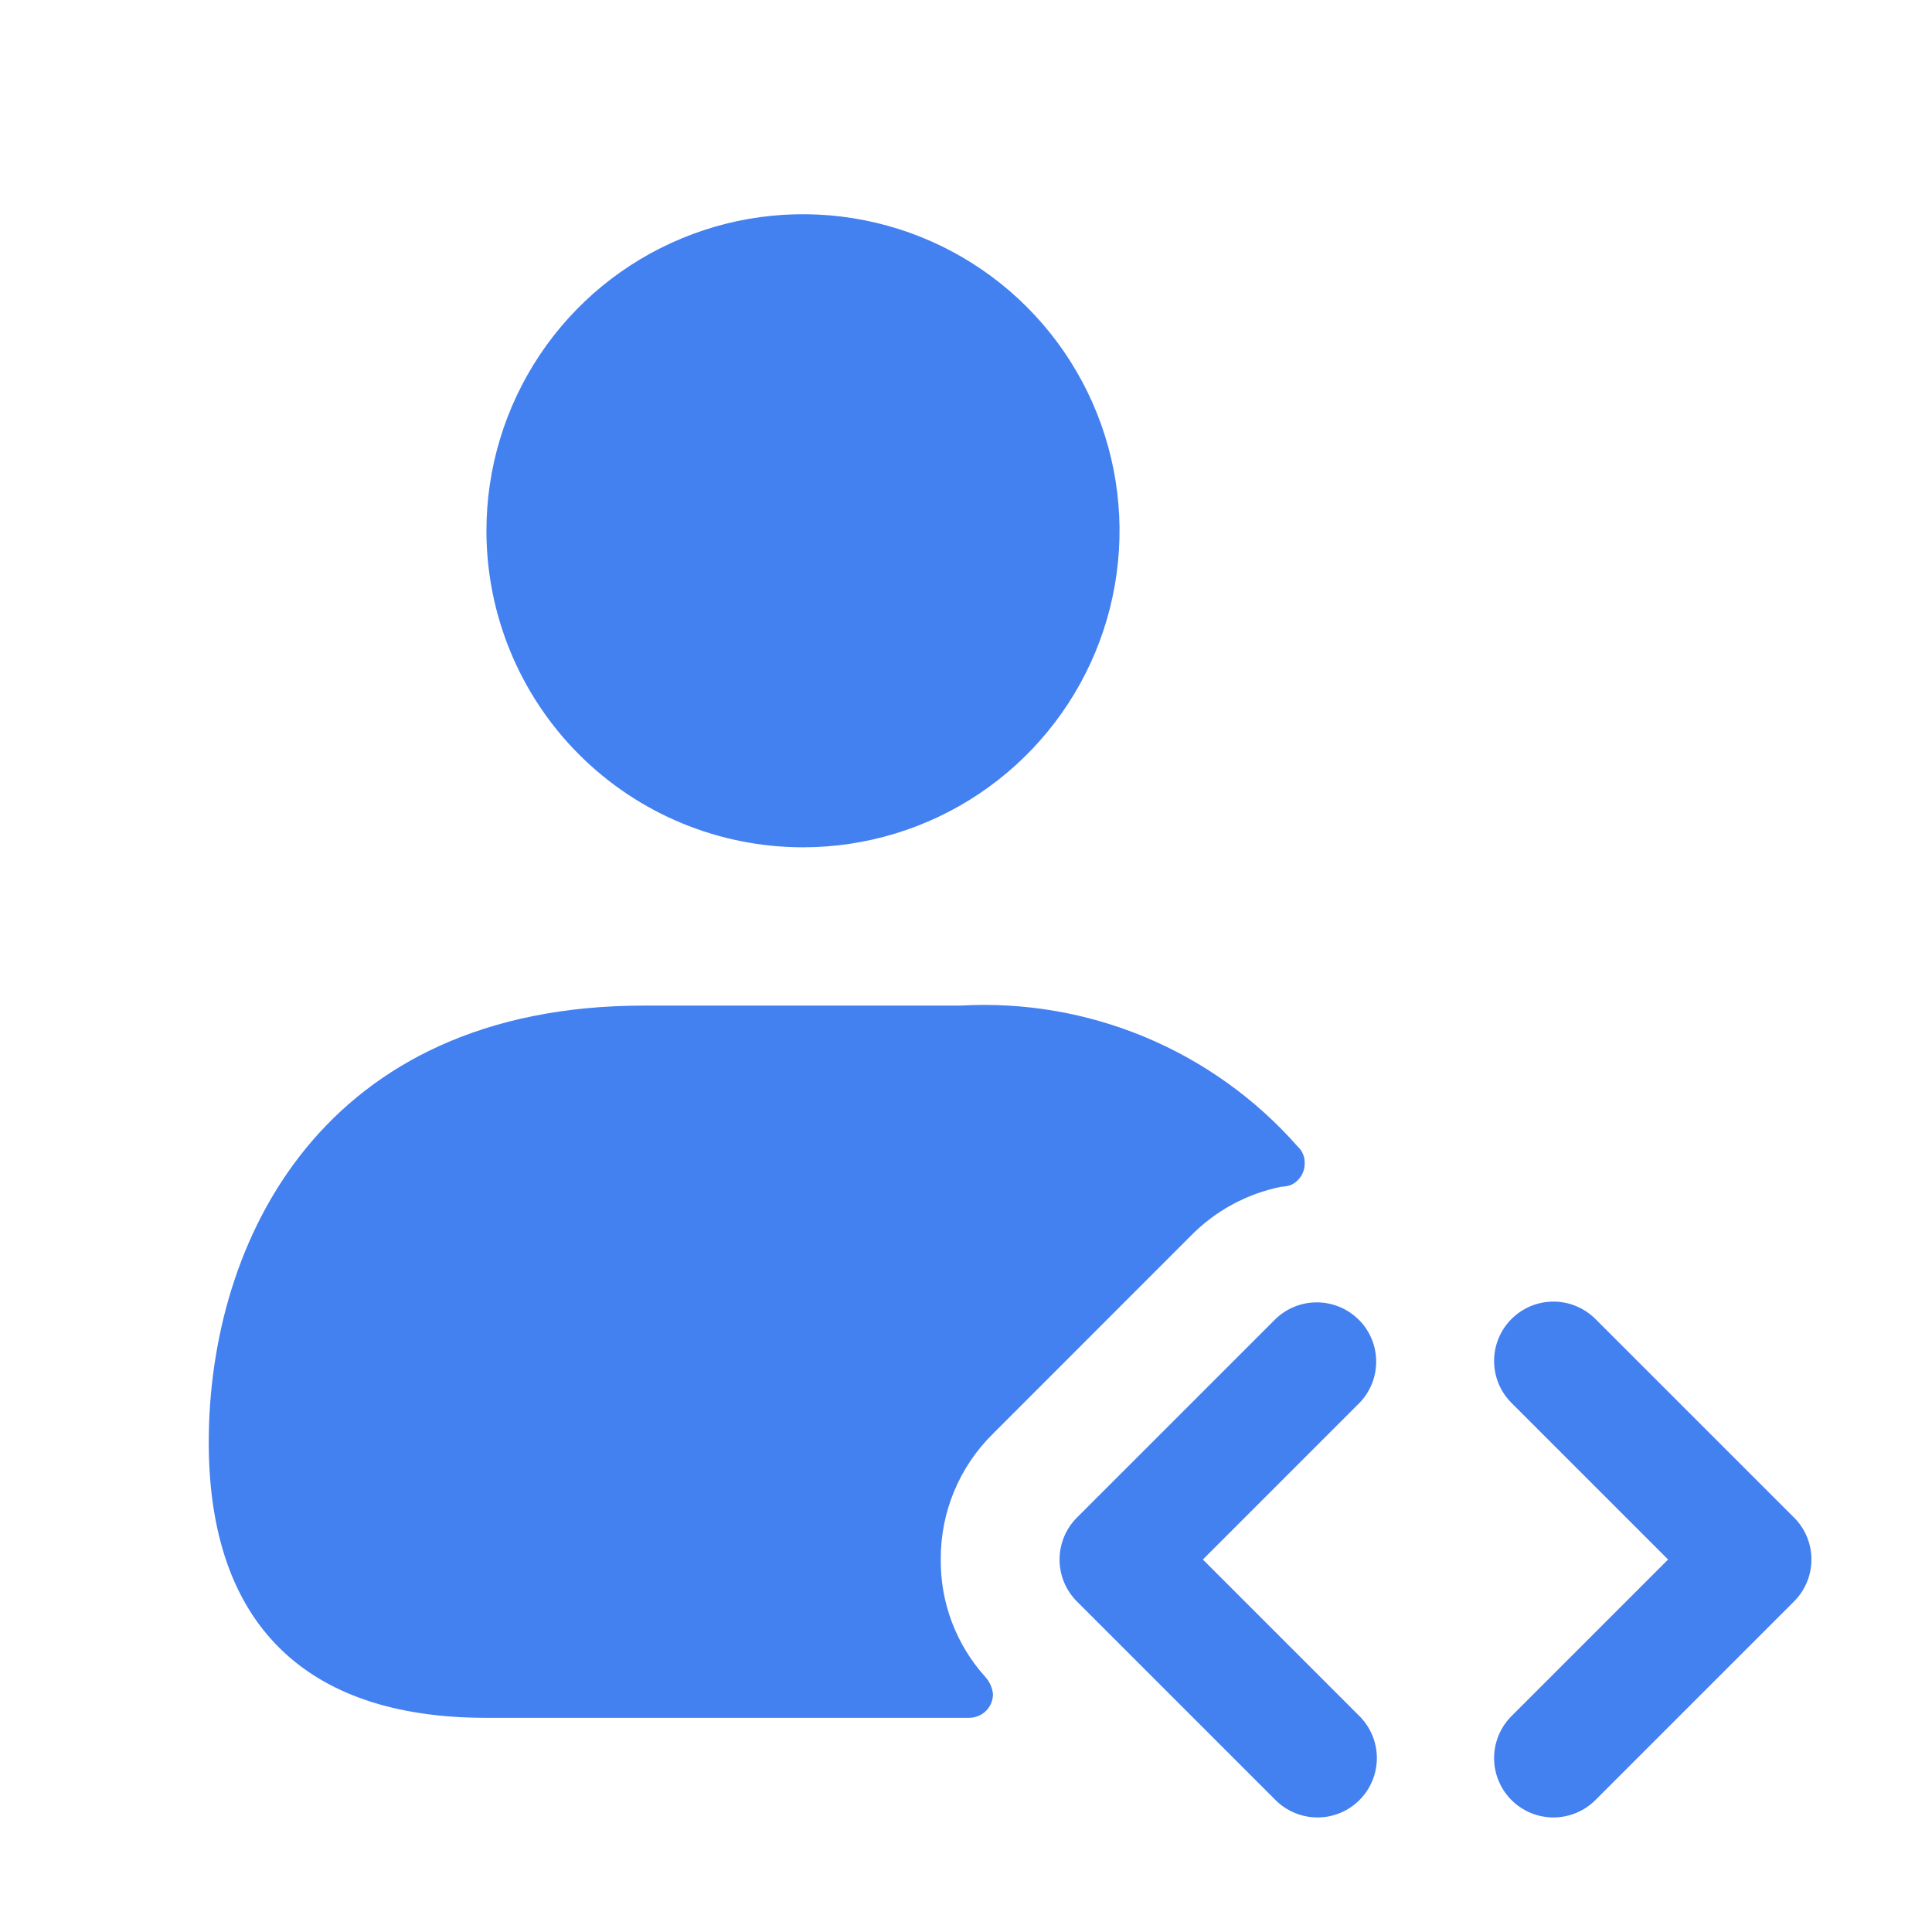 <?xml version="1.0" encoding="UTF-8"?>
<svg xmlns="http://www.w3.org/2000/svg" width="59" height="59" viewBox="0 0 59 59" fill="none">
  <path d="M14.855 16.209C14.855 14.297 15.422 12.428 16.484 10.838C17.546 9.248 19.056 8.009 20.823 7.278C22.589 6.546 24.532 6.355 26.408 6.728C28.283 7.101 30.005 8.021 31.357 9.373C32.709 10.725 33.63 12.448 34.003 14.323C34.376 16.198 34.184 18.142 33.453 19.908C32.721 21.674 31.482 23.184 29.892 24.246C28.303 25.308 26.434 25.875 24.522 25.875C21.958 25.875 19.499 24.857 17.686 23.044C15.873 21.231 14.855 18.772 14.855 16.209ZM36.363 37.741C37.111 36.978 38.071 36.456 39.118 36.243C39.217 36.239 39.314 36.222 39.408 36.194C39.54 36.137 39.651 36.042 39.728 35.922C39.806 35.802 39.846 35.661 39.843 35.518C39.846 35.423 39.828 35.328 39.79 35.24C39.753 35.153 39.697 35.074 39.626 35.01C38.349 33.56 36.758 32.419 34.975 31.674C33.192 30.929 31.263 30.599 29.333 30.709H19.667C9.855 30.709 6.375 37.886 6.375 44.049C6.375 49.559 9.299 52.459 14.833 52.459H29.599C29.791 52.459 29.976 52.382 30.112 52.246C30.248 52.11 30.324 51.926 30.324 51.734C30.303 51.535 30.218 51.349 30.082 51.202C29.2 50.221 28.717 48.945 28.729 47.625C28.724 46.911 28.863 46.202 29.137 45.542C29.411 44.882 29.814 44.284 30.324 43.783L36.363 37.741ZM54.786 46.344L48.744 40.303C48.577 40.13 48.377 39.992 48.156 39.896C47.935 39.801 47.697 39.751 47.456 39.749C47.216 39.747 46.977 39.792 46.754 39.883C46.531 39.975 46.329 40.109 46.159 40.279C45.988 40.449 45.854 40.652 45.763 40.874C45.671 41.097 45.625 41.336 45.627 41.576C45.629 41.817 45.679 42.055 45.774 42.276C45.869 42.497 46.007 42.697 46.18 42.864L50.941 47.625L46.18 52.386C46.007 52.553 45.869 52.754 45.774 52.975C45.679 53.196 45.629 53.434 45.627 53.674C45.625 53.915 45.671 54.154 45.763 54.376C45.854 54.599 45.988 54.801 46.159 54.971C46.329 55.142 46.531 55.276 46.754 55.367C46.977 55.458 47.216 55.504 47.456 55.502C47.697 55.499 47.935 55.449 48.156 55.354C48.377 55.259 48.577 55.121 48.744 54.948L54.786 48.906C54.954 48.738 55.088 48.539 55.179 48.319C55.271 48.099 55.318 47.864 55.318 47.626C55.318 47.388 55.272 47.152 55.181 46.932C55.09 46.713 54.956 46.513 54.788 46.344H54.786ZM41.494 40.303C41.326 40.134 41.126 40.001 40.906 39.91C40.686 39.819 40.45 39.772 40.212 39.772C39.974 39.772 39.738 39.819 39.518 39.91C39.298 40.001 39.098 40.134 38.93 40.303L32.888 46.344C32.72 46.513 32.586 46.712 32.495 46.932C32.404 47.152 32.357 47.387 32.357 47.625C32.357 47.863 32.404 48.099 32.495 48.319C32.586 48.538 32.72 48.738 32.888 48.906L38.93 54.948C39.097 55.121 39.297 55.259 39.518 55.354C39.739 55.449 39.977 55.499 40.218 55.502C40.458 55.504 40.697 55.458 40.92 55.367C41.142 55.276 41.345 55.142 41.515 54.971C41.685 54.801 41.82 54.599 41.911 54.376C42.003 54.154 42.049 53.915 42.047 53.674C42.045 53.434 41.995 53.196 41.9 52.975C41.805 52.754 41.667 52.553 41.494 52.386L36.733 47.625L41.494 42.864C41.663 42.697 41.796 42.497 41.888 42.277C41.979 42.058 42.026 41.822 42.026 41.584C42.026 41.346 41.98 41.111 41.889 40.891C41.798 40.671 41.665 40.471 41.496 40.303H41.494Z" fill="#4380F0"></path>
</svg>
